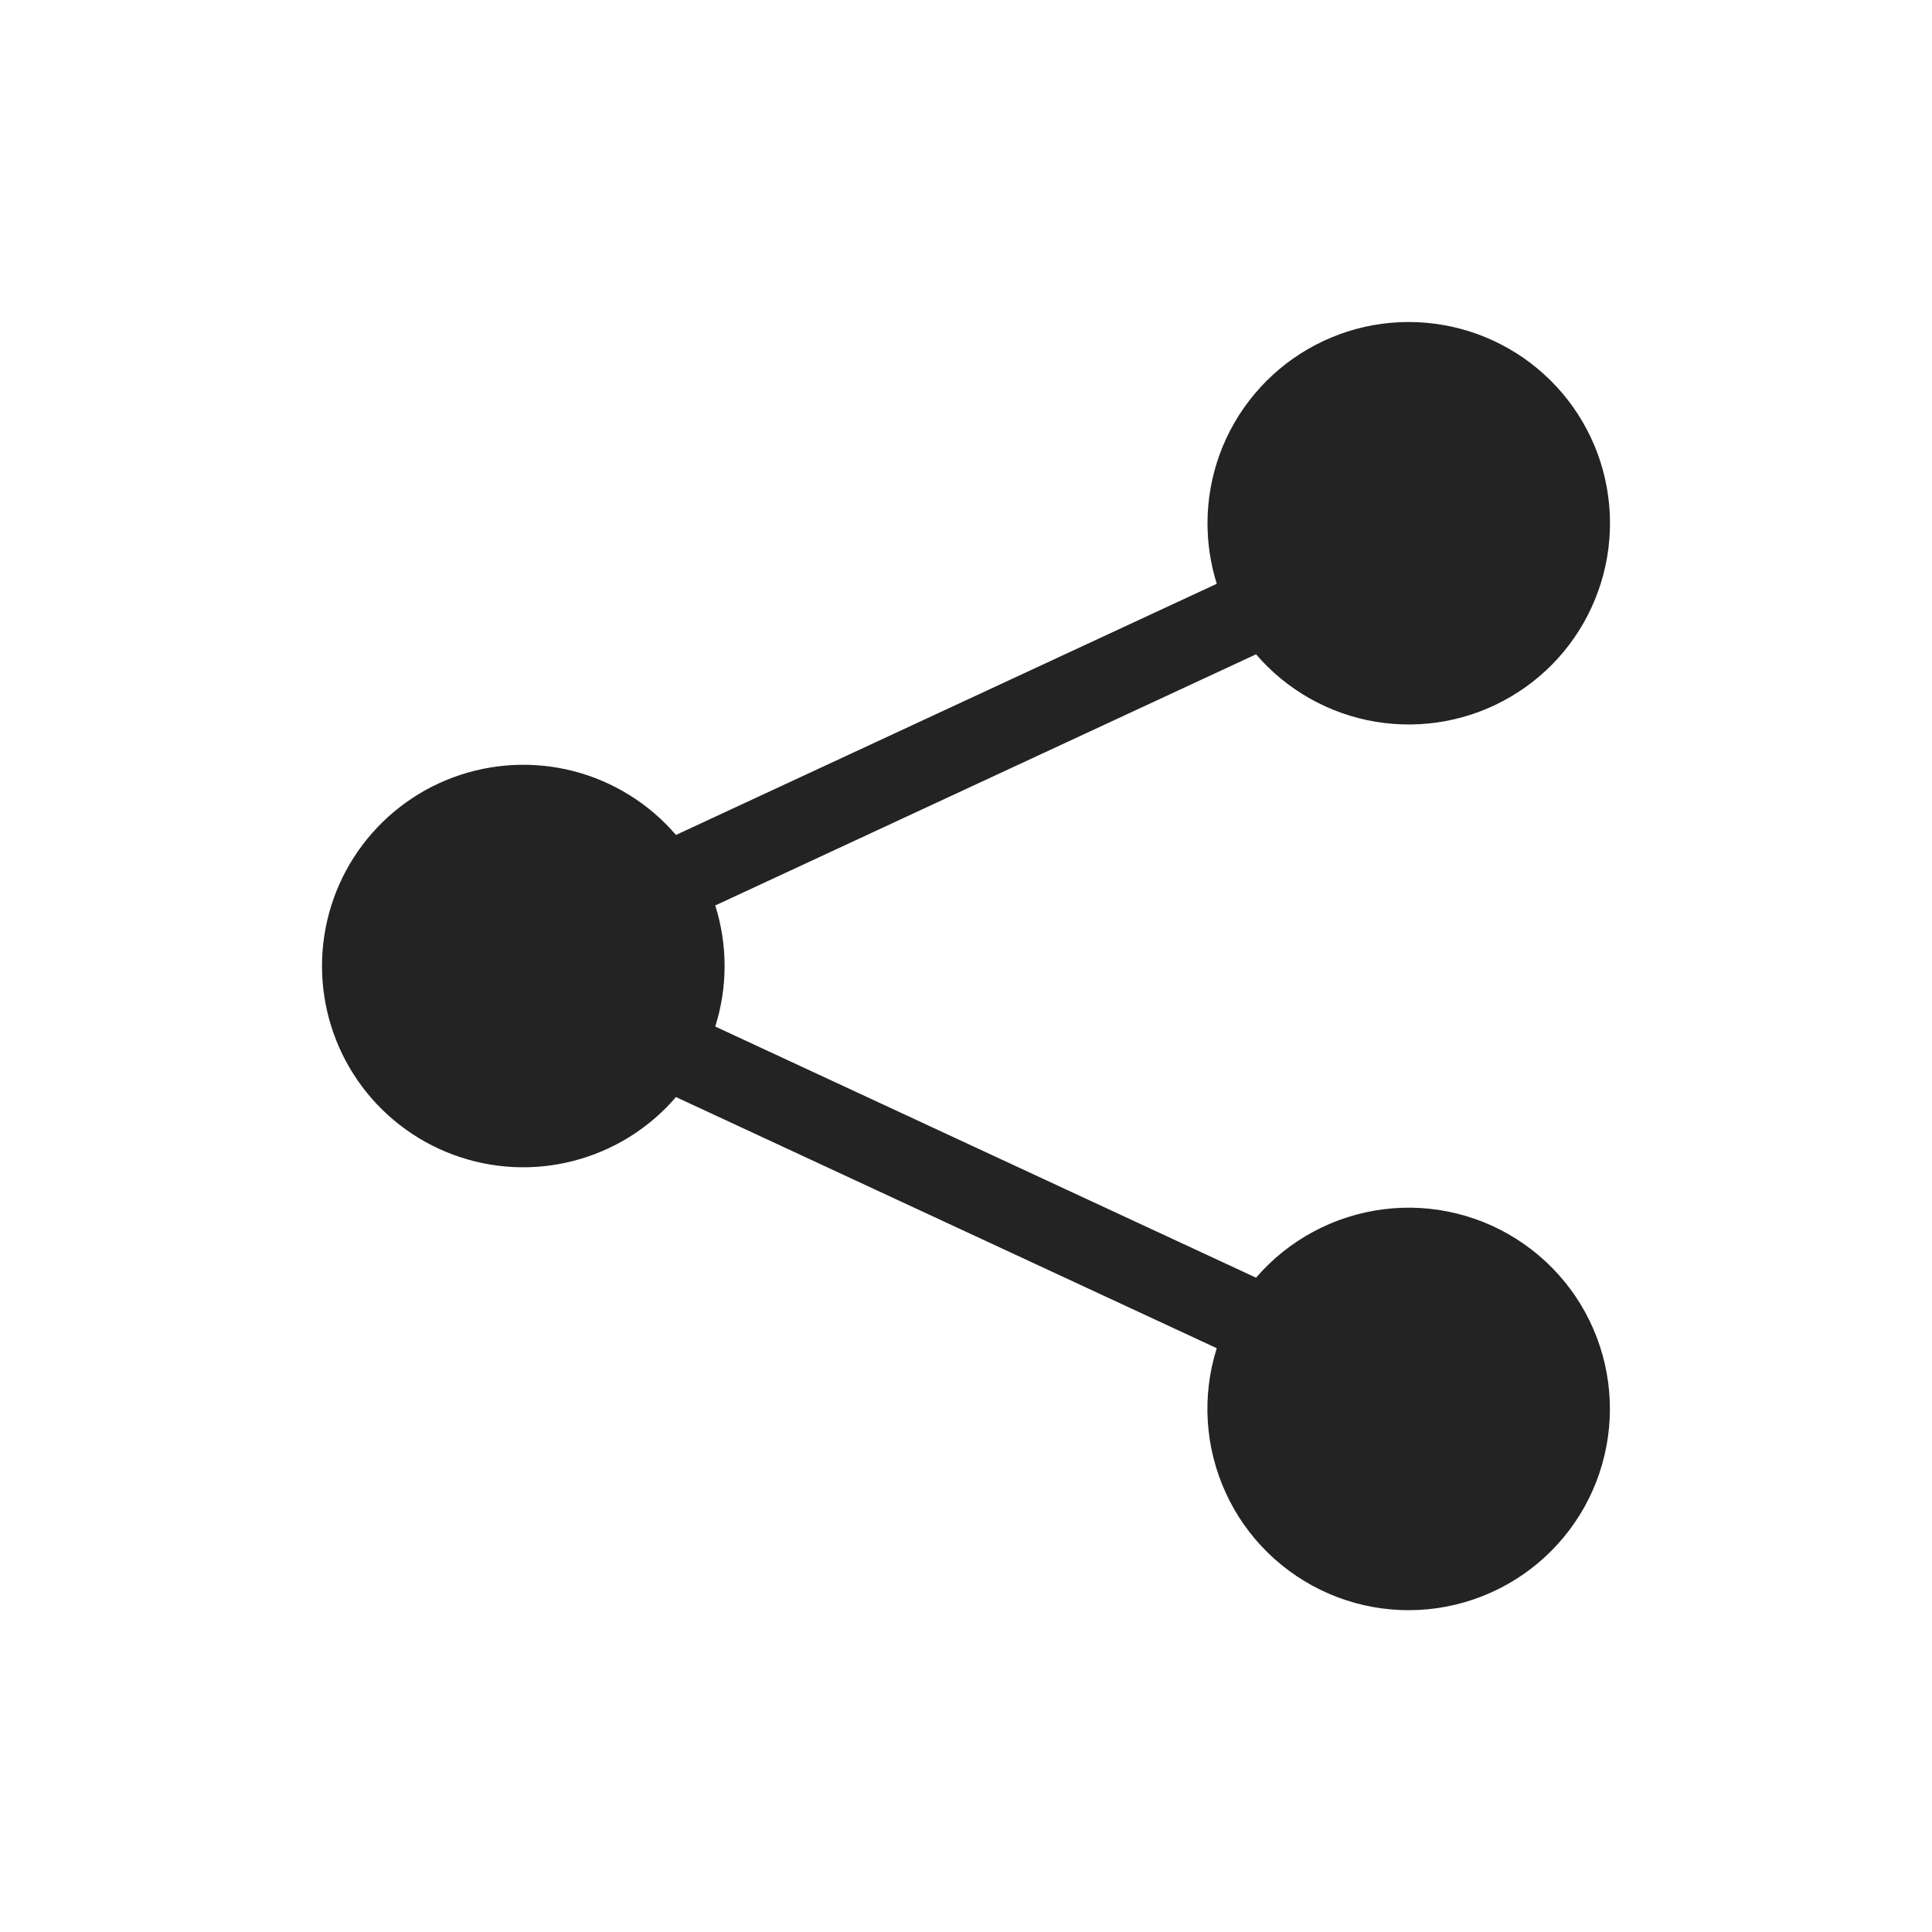 <svg width="24" height="24" viewBox="0 0 24 24" fill="none" xmlns="http://www.w3.org/2000/svg">
<path d="M15 6.5C15 5.914 15.206 5.346 15.583 4.896C15.959 4.446 16.482 4.143 17.059 4.039C17.636 3.936 18.232 4.039 18.741 4.33C19.25 4.621 19.641 5.082 19.845 5.632C20.048 6.182 20.052 6.786 19.855 7.338C19.659 7.891 19.274 8.357 18.768 8.654C18.263 8.952 17.669 9.062 17.09 8.966C16.512 8.87 15.985 8.573 15.603 8.128L8.885 11.248C9.04 11.738 9.04 12.263 8.885 12.752L15.603 15.872C16.007 15.403 16.571 15.1 17.186 15.022C17.8 14.944 18.422 15.098 18.929 15.452C19.437 15.806 19.796 16.337 19.935 16.94C20.074 17.544 19.984 18.178 19.683 18.719C19.381 19.26 18.89 19.67 18.303 19.869C17.717 20.069 17.077 20.043 16.509 19.798C15.94 19.552 15.482 19.105 15.225 18.541C14.968 17.978 14.928 17.339 15.115 16.748L8.397 13.628C8.065 14.016 7.621 14.292 7.127 14.42C6.633 14.549 6.111 14.522 5.632 14.345C5.153 14.168 4.74 13.848 4.448 13.429C4.156 13.009 4 12.511 4 12C4 11.49 4.156 10.991 4.448 10.572C4.74 10.153 5.153 9.833 5.632 9.656C6.111 9.479 6.633 9.452 7.127 9.58C7.621 9.708 8.065 9.985 8.397 10.372L15.115 7.252C15.039 7.009 15 6.755 15 6.5Z" fill="#232323"/>
</svg>
